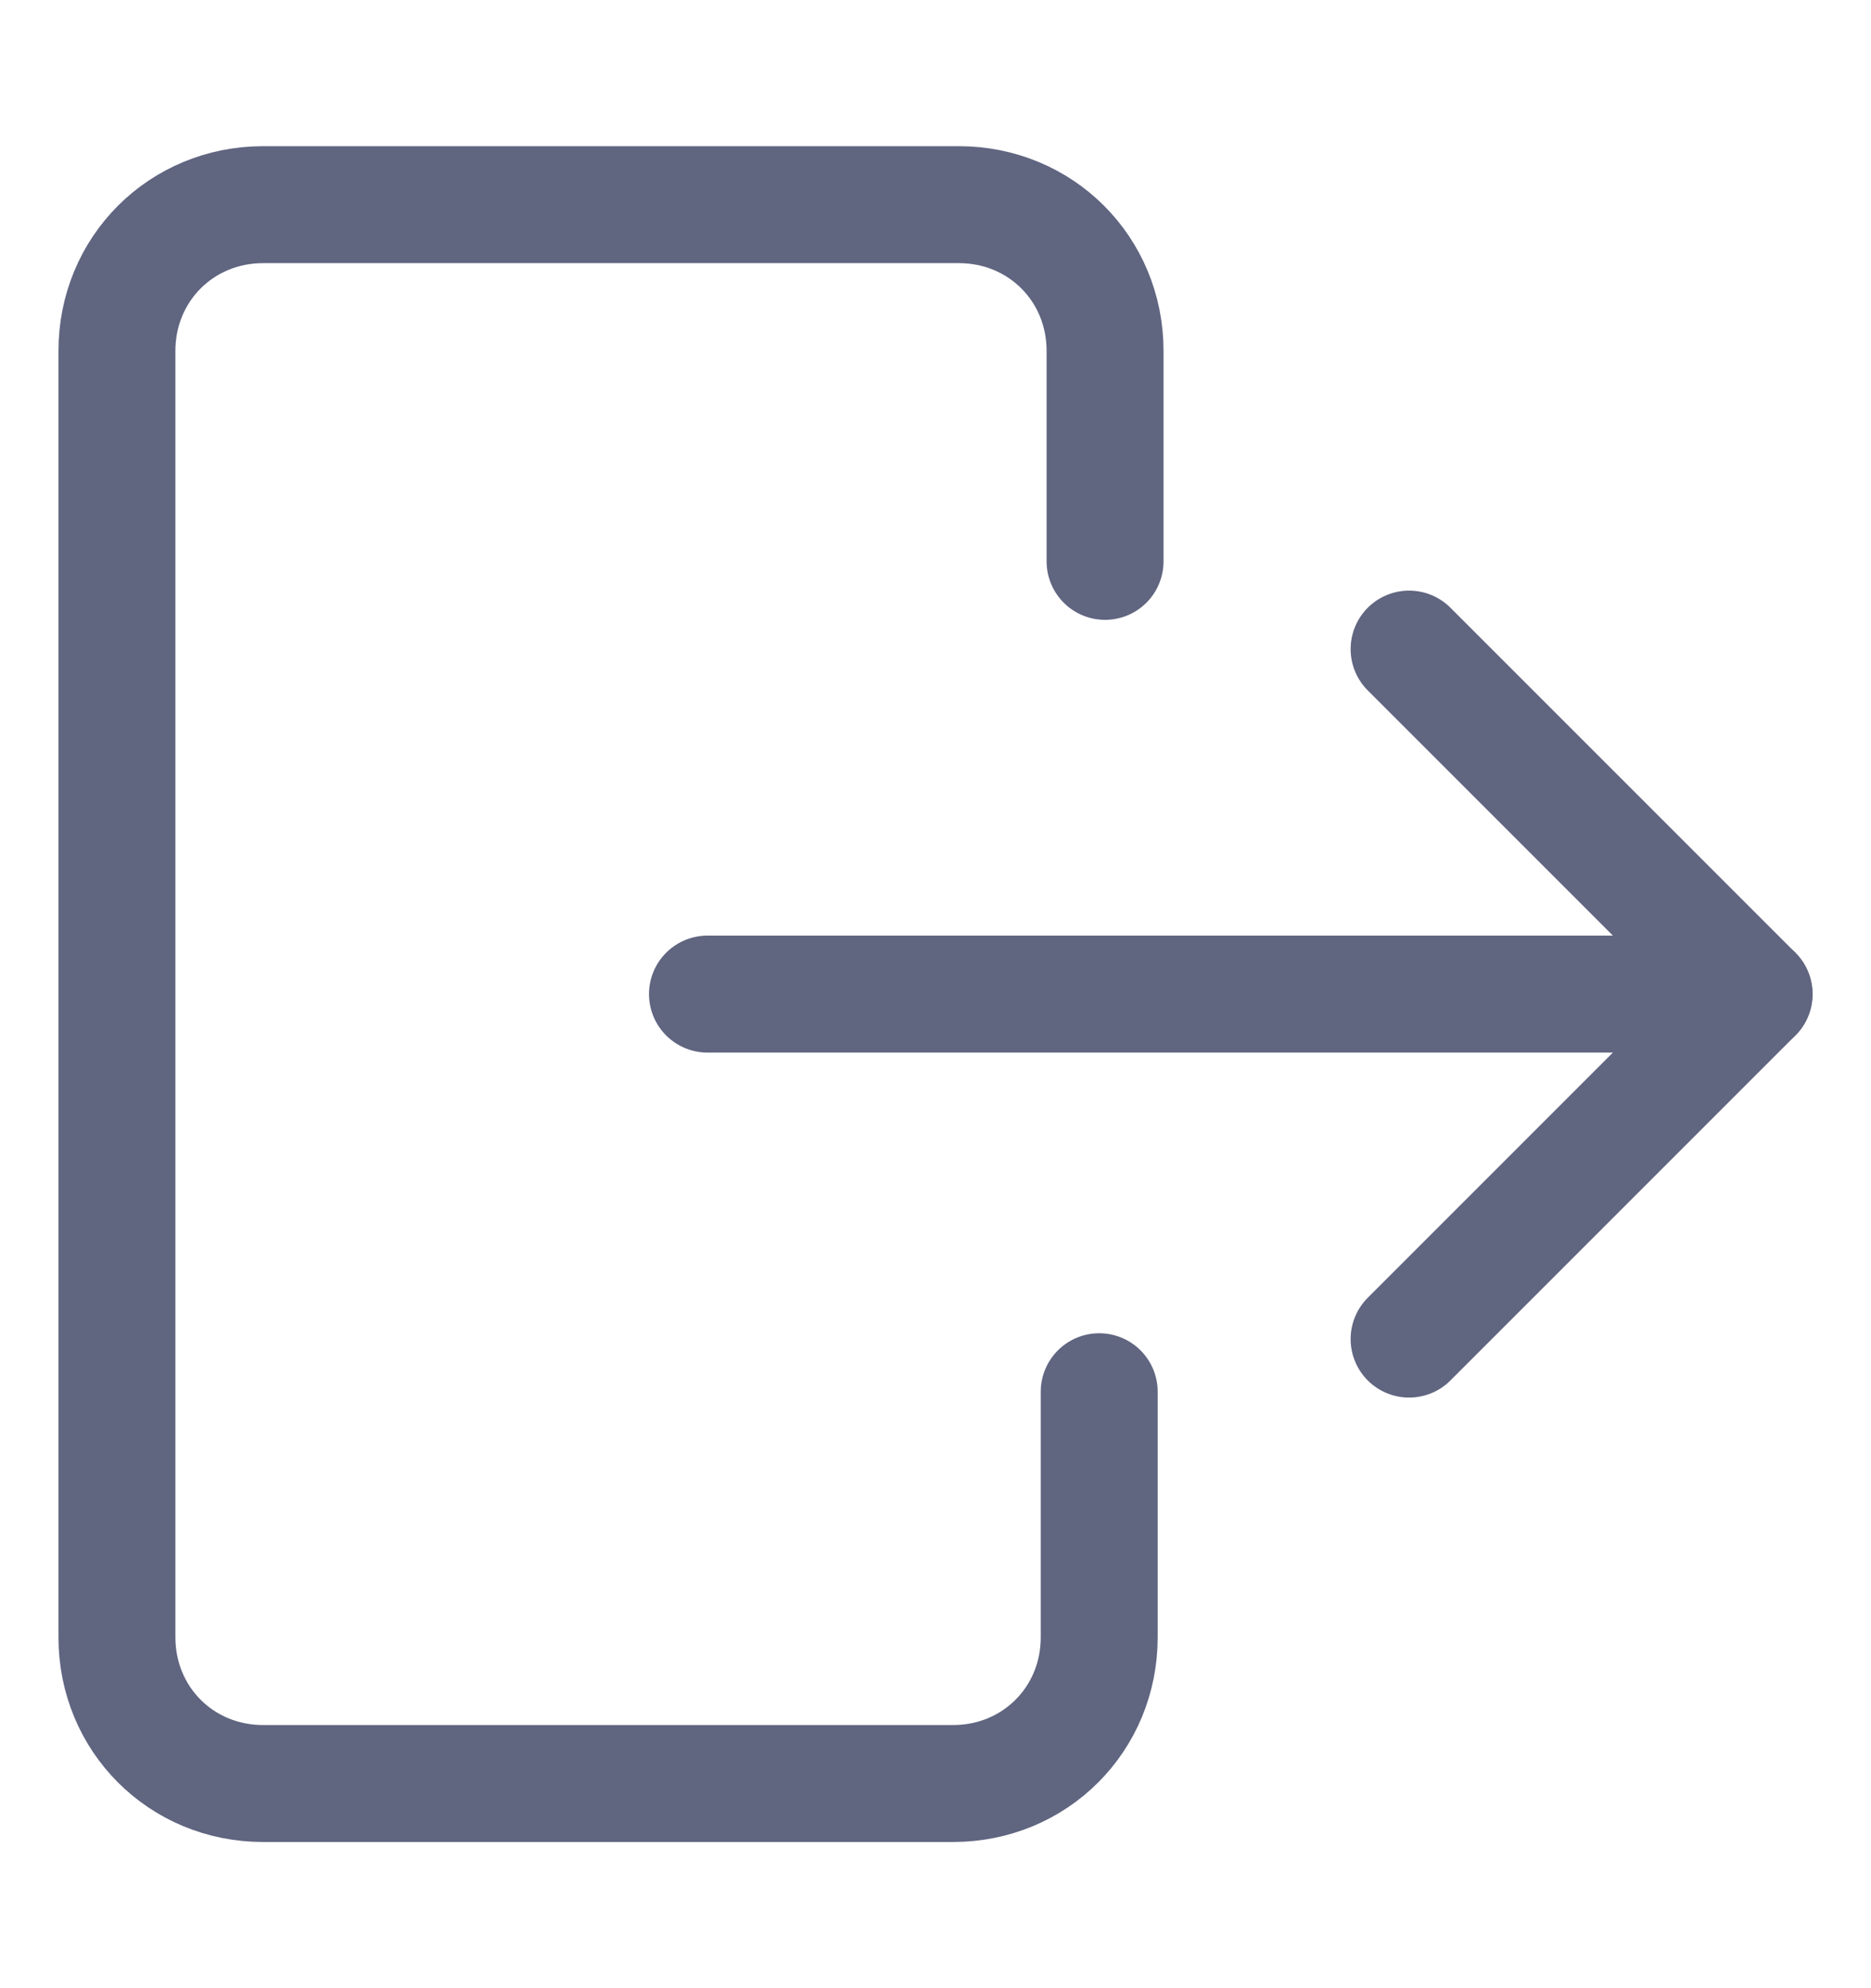 <svg width="16" height="17" viewBox="0 0 16 17" fill="none" xmlns="http://www.w3.org/2000/svg">
<path d="M12.05 5.55L15 8.5L12.05 11.45" stroke="#606580" stroke-miterlimit="10" stroke-linecap="round" stroke-linejoin="round"/>
<path d="M6.05 8.5H15" stroke="#606580" stroke-miterlimit="10" stroke-linecap="round" stroke-linejoin="round"/>
<path d="M9.45 4.8V3C9.45 2.3 8.9 1.75 8.2 1.75H2.25C1.55 1.75 1 2.3 1 3V14C1 14.7 1.55 15.25 2.25 15.25H8.15C8.85 15.25 9.4 14.7 9.4 14V11.9" stroke="#606580" stroke-miterlimit="10" stroke-linecap="round" stroke-linejoin="round"/>
</svg>
